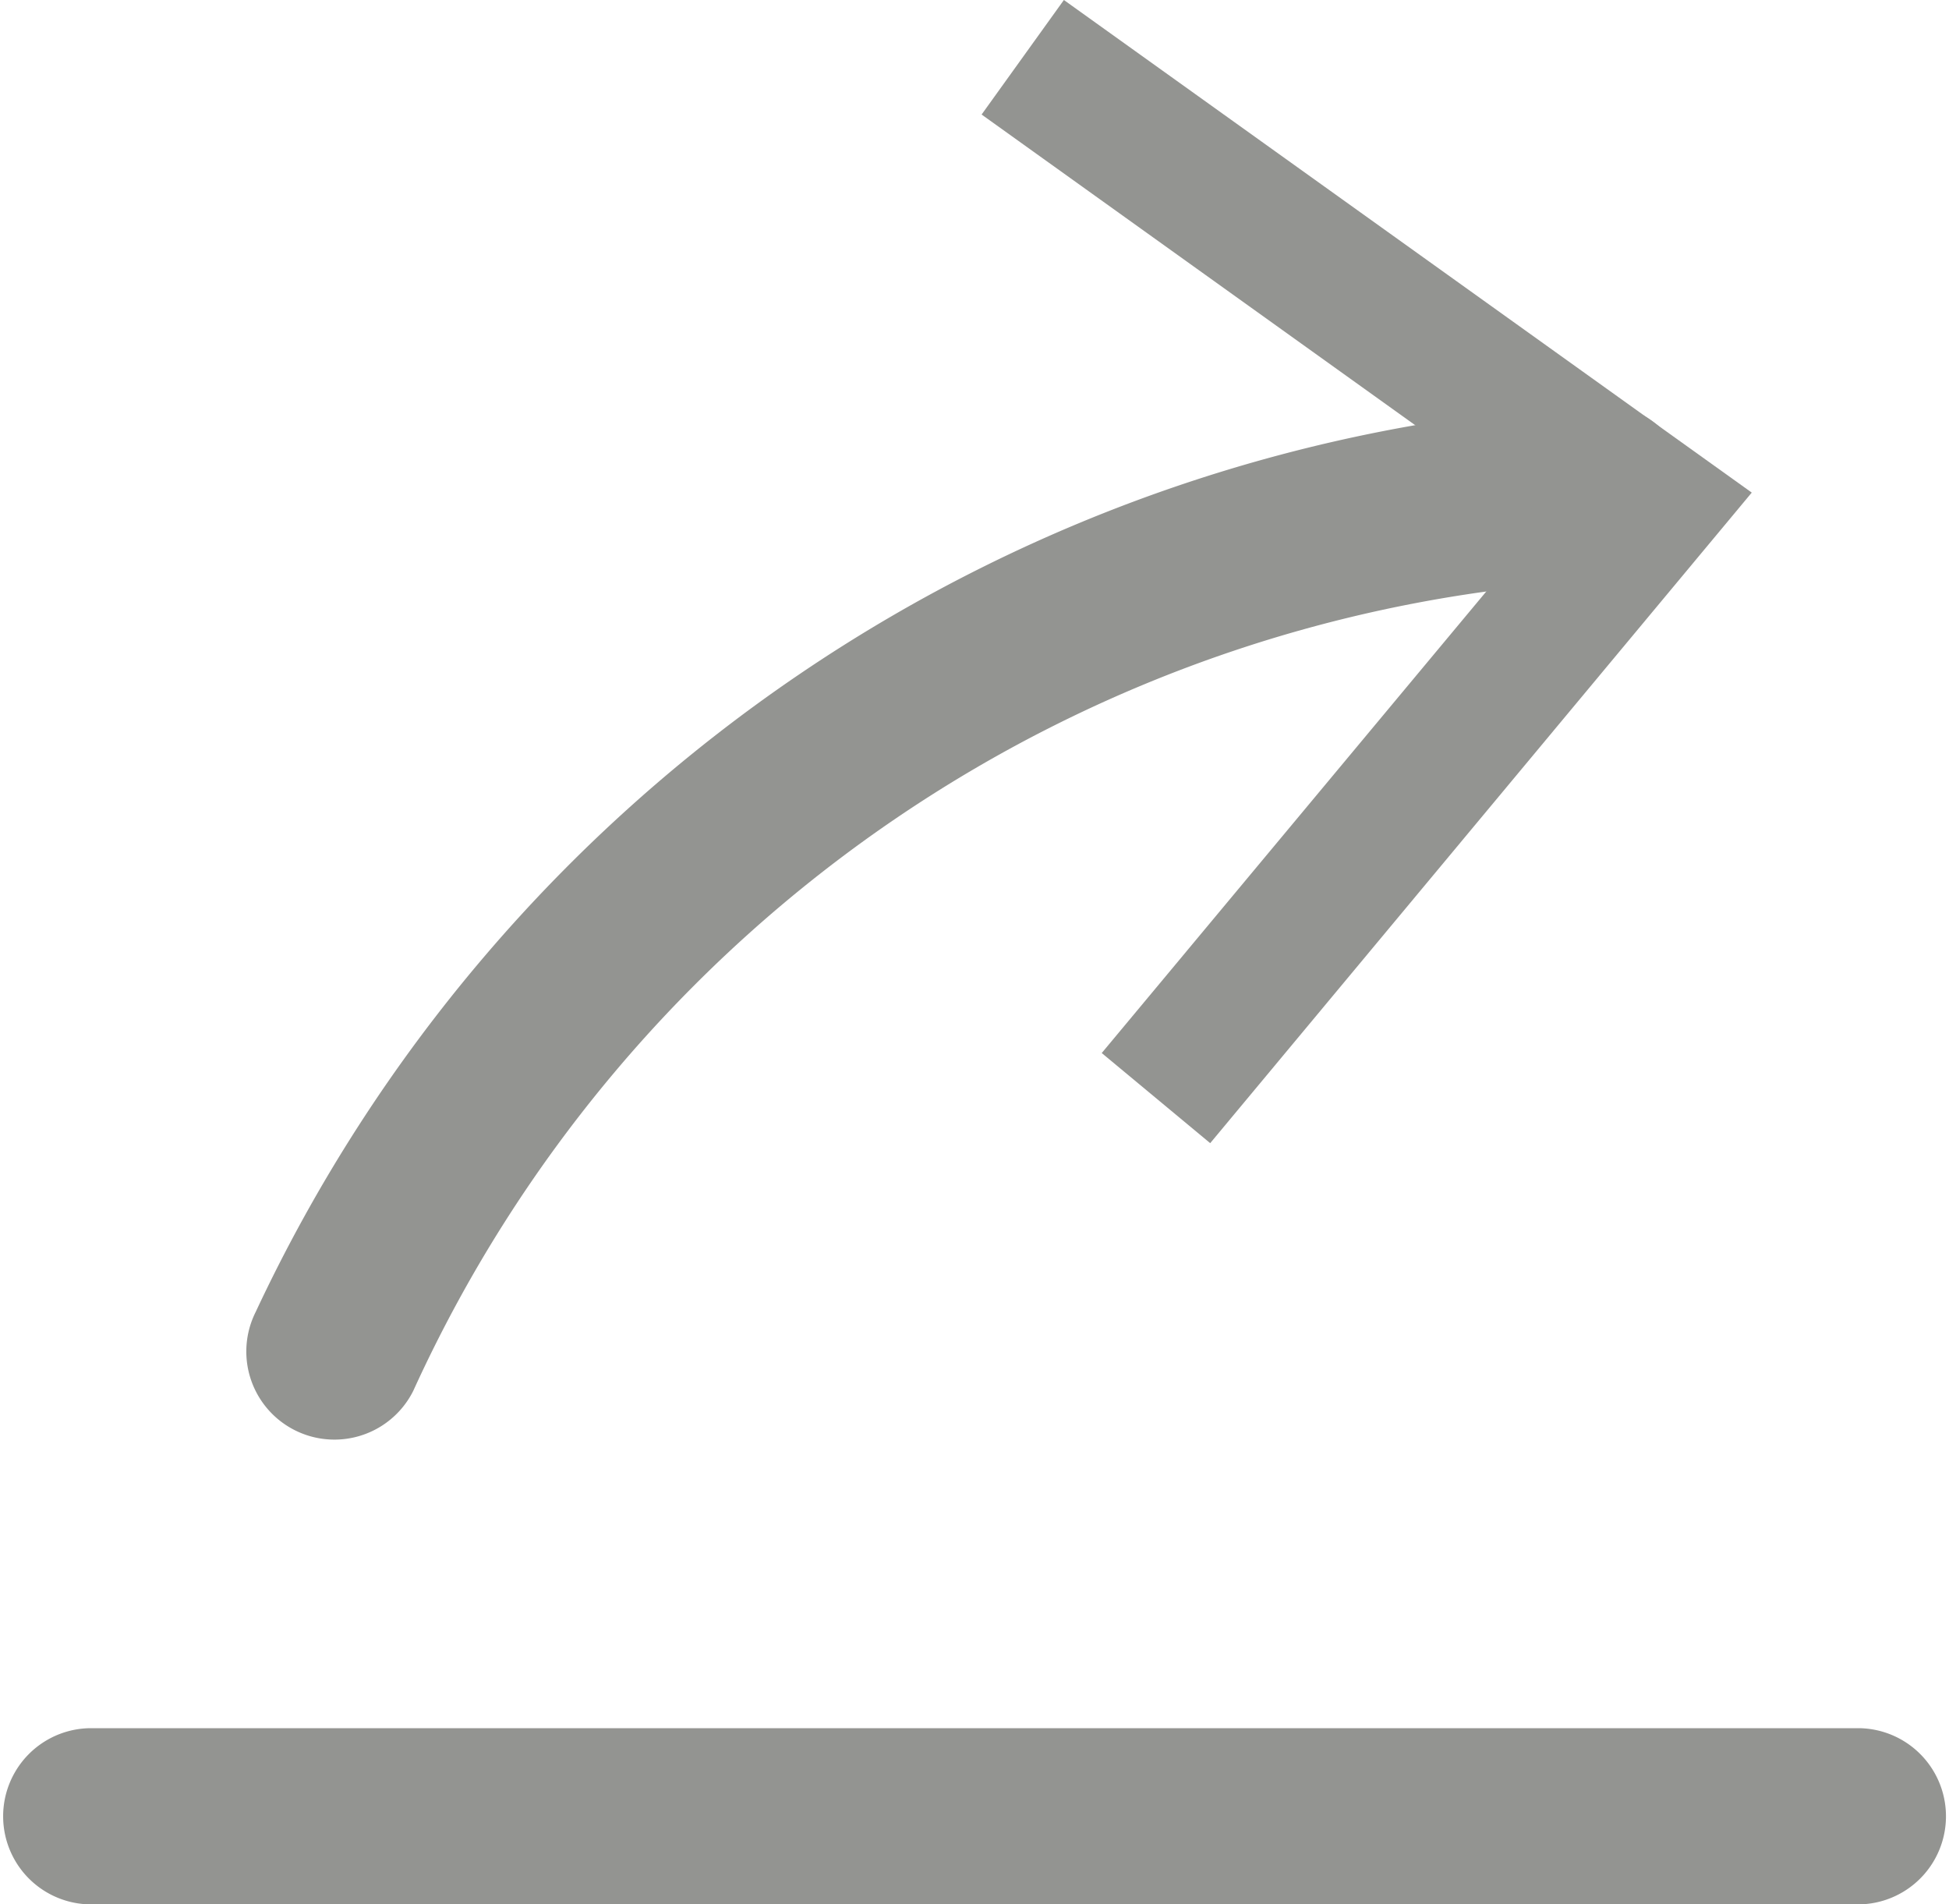 <svg xmlns="http://www.w3.org/2000/svg" width="17.411" height="17.009" viewBox="0 0 17.411 17.009">
  <g id="Group_186" data-name="Group 186" transform="translate(-26.302 -6.113)">
    <g id="Group_185" data-name="Group 185" transform="translate(28.501 6.113)">
      <path id="Path_69" data-name="Path 69" d="M965.8,1211.739a.787.787,0,0,1-.7-1.138,14.106,14.106,0,0,1,11.956-8.108.787.787,0,1,1,.094,1.571,12.389,12.389,0,0,0-10.641,7.239A.787.787,0,0,1,965.8,1211.739Z" transform="translate(-965.016 -1198.88)" fill="#939491"/>
      <g id="Group_171" data-name="Group 171" transform="translate(6.57 0)">
        <path id="Path_70" data-name="Path 70" d="M983.76,1203.52l-.969-.805,3.973-4.768-5.046-3.615.735-1.023,6.145,4.4Z" transform="translate(-981.718 -1193.309)" fill="#939491"/>
      </g>
    </g>
    <path id="Path_101" data-name="Path 101" d="M976.052,1234.124H960.214a.787.787,0,0,1,0-1.573h15.838a.787.787,0,0,1,0,1.573Z" transform="translate(-933.125 -1211.001)" fill="#939491"/>
  </g>
</svg>

